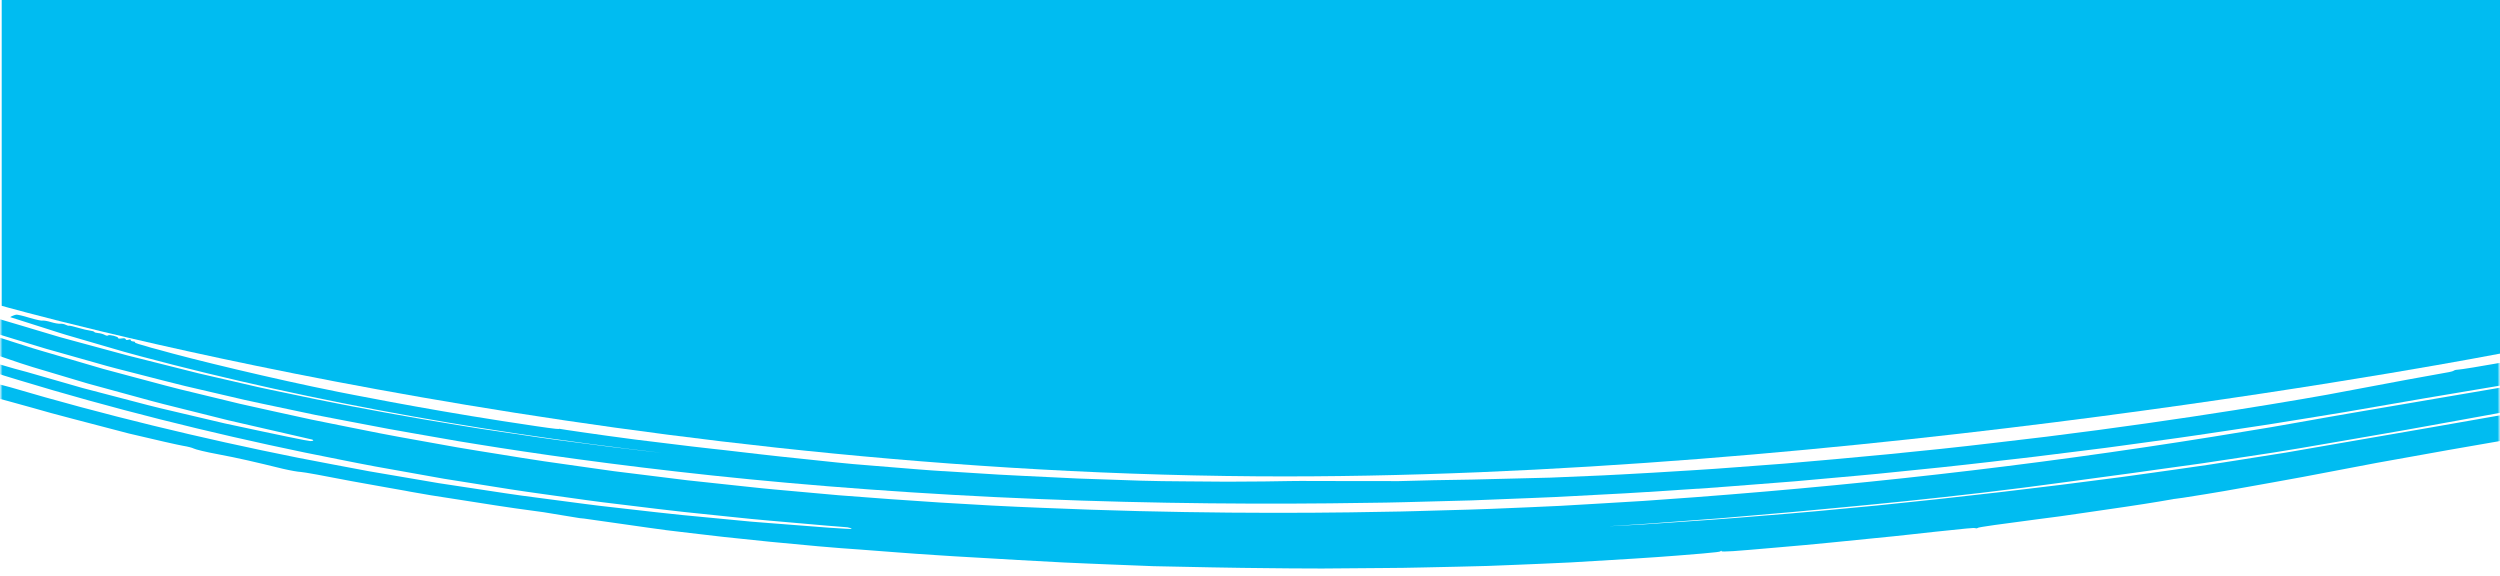 <svg width="1467" height="338" viewBox="0 0 1467 338" fill="none" xmlns="http://www.w3.org/2000/svg">
<path d="M1467 0H1V179.45C1 179.45 342.5 276.708 737.5 279.5C1083 281.942 1467 207.5 1467 207.5V0Z" fill="#00BCF1"/>
<mask id="mask0_322_296" style="mask-type:alpha" maskUnits="userSpaceOnUse" x="0" y="0" width="1467" height="338">
<path d="M1466 -5.04879e-05L0 3.365L0.767 337.364L1466.76 333.999L1466 -5.04879e-05Z" fill="#00BCF1"/>
</mask>
<g mask="url(#mask0_322_296)">
<path d="M75.205 208.691C66.549 206.346 49.577 201.751 43.066 199.975C40.319 199.23 36.743 198.246 35.163 197.818C33.618 197.353 30.378 196.374 27.967 195.67L23.145 194.228L22.317 193.988L19.001 192.994L15.497 191.935C11.844 190.863 8.077 189.741 6.532 189.276L3.556 188.395C2.803 188.171 -0.7 187.148 -3.262 186.378C-5.427 187.236 -6.798 188.426 -7.334 189.999C-7.637 190.841 -7.346 191.66 -6.743 191.854C-6.139 192.048 -5.209 193.006 -4.688 193.997C-4.447 194.44 -4.133 194.861 -3.784 195.245C-0.845 196.145 3.527 197.497 8.426 198.991L26.928 204.629C28.434 205.06 31.897 206.03 34.608 206.795C37.319 207.559 41.121 208.625 43.042 209.184C49.103 210.905 53.132 212.035 57.8 213.357C60.322 214.038 64.806 215.404 68.076 216.183C73.228 217.505 77.892 218.701 82.18 219.803C91.732 222.223 100.35 224.551 108.657 226.53C116.999 228.472 124.815 230.289 132.331 232.046C139.847 233.802 146.989 235.518 154.345 236.992C162.08 238.631 173.231 240.973 184.983 243.453C196.842 245.804 209.407 248.11 219.65 250.088C224.115 250.949 231.094 252.31 239.866 253.784L240.654 253.934C246.091 254.885 252.127 255.939 258.764 257.096C265.4 258.254 272.565 259.572 280.393 260.739C311.95 265.866 360.338 272.885 417.968 279.013C475.598 285.159 542.571 290.157 609.83 292.834C677.09 295.583 744.526 296.05 802.595 295.066C817.117 294.951 831.03 294.479 844.24 294.142C850.826 293.965 857.264 293.795 863.478 293.632L881.515 292.915C893.118 292.44 903.833 292.071 913.536 291.614C923.238 291.103 931.937 290.648 939.445 290.237C958.445 289.34 975.829 288.068 991.213 287.09C1006.63 286.164 1019.96 284.992 1030.92 284.181C1037.64 283.656 1045.26 283.061 1053.24 282.435C1061.22 281.718 1069.57 280.969 1077.85 280.223C1086.09 279.46 1094.26 278.791 1101.79 278.036C1109.32 277.264 1116.23 276.57 1122.05 275.971C1145.36 273.699 1166.01 271.222 1168.2 270.995L1173.95 270.308L1179.4 269.687C1180.47 269.538 1186.34 268.956 1194.86 267.893C1203.39 266.831 1214.59 265.432 1226.56 263.933C1238.57 262.503 1251.5 260.588 1262.88 259.075C1274.21 257.51 1283.96 256.202 1289.22 255.372C1302.59 253.349 1316.67 251.319 1331.15 249.075C1345.58 246.724 1360.62 244.368 1375.98 241.802C1391.34 239.144 1407.1 236.419 1423.2 233.644C1439.52 230.896 1456.17 228.1 1473.09 225.258C1481.53 223.838 1490.05 222.397 1498.63 220.971C1502.93 220.249 1507.22 219.527 1511.51 218.805C1515.81 218.101 1520.22 217.519 1524.59 216.867C1542.08 214.328 1559.7 211.748 1577.41 209.183C1586.27 207.891 1595.11 206.6 1603.97 205.326L1610.6 204.354L1617.31 203.522L1630.7 201.861C1648.57 199.65 1666.36 197.444 1684.01 195.26C1689.27 194.61 1694.42 193.964 1699.47 193.34C1704.51 192.716 1709.48 192.077 1714.38 191.603C1724.17 190.601 1733.55 189.632 1742.61 188.694C1760.72 186.836 1777.37 185.124 1792.96 183.523C1808.5 181.781 1823.06 180.797 1836.73 179.631C1850.43 178.518 1863.28 177.454 1875.57 176.448C1887.9 175.477 1899.62 174.402 1911.15 173.623C1922.7 172.916 1933.97 172.219 1945.29 171.52C1956.63 170.821 1967.96 170.121 1979.63 169.41C1985.46 169.046 1991.37 168.696 1997.44 168.322C2000.45 168.136 2003.49 167.949 2006.58 167.76C2009.66 167.643 2012.78 167.507 2015.95 167.37C2030.04 166.783 2051.9 165.885 2075.71 164.895C2081.65 164.652 2087.76 164.403 2093.86 164.137C2099.96 163.907 2106.13 163.565 2112.19 163.498C2124.36 163.237 2136.35 162.982 2147.37 162.747C2158.38 162.512 2169.77 162.243 2180.94 162.002C2186.52 161.881 2192.02 161.764 2197.42 161.632C2202.82 161.501 2208.07 161.392 2213.09 161.419C2233.24 161.38 2250.07 161.339 2258.64 161.323C2311 160.897 2343.97 162.035 2366.44 162.359C2388.88 162.812 2400.72 162.905 2410.31 163.265C2422.11 163.722 2444.6 164.606 2460.34 165.221C2468.17 165.539 2478.02 165.907 2487.53 166.288C2497.04 166.668 2506.25 166.971 2512.76 167.447C2521.53 167.965 2536.76 168.869 2555.39 169.989C2564.72 170.54 2574.88 171.148 2585.51 171.794C2590.86 172.115 2596.27 172.435 2601.79 172.768C2607.28 173.157 2612.81 173.652 2618.38 174.073C2640.61 175.869 2663.25 177.705 2683.24 179.332L2697.7 180.501C2702.32 180.85 2706.64 181.391 2710.78 181.776C2719.01 182.62 2726.18 183.361 2731.98 183.954C2743.05 185.089 2756.59 186.473 2769.49 187.791C2775.92 188.451 2782.23 189.097 2787.95 189.693C2793.72 190.252 2798.88 190.816 2803.07 191.379C2818.9 193.363 2834.96 195.356 2853.44 197.673C2862.69 198.823 2872.53 200.058 2883.27 201.404L2891.51 202.428C2894.27 202.811 2897.09 203.247 2899.97 203.661C2905.74 204.509 2911.73 205.401 2918.02 206.337C2934.17 208.743 2957.88 212.252 2970.73 214.168C2976.75 215.078 2982.59 215.905 2988.41 216.822C2994.17 217.76 2999.95 218.715 3005.94 219.698C3011.98 220.716 3018.47 221.808 3026.3 223.119L3035.79 224.746L3044.37 226.246C3046.06 226.561 3055.55 228.26 3065.45 230.053L3079.33 232.617C3080.18 232.548 3081.15 232.421 3082.07 232.26C3084.15 231.893 3086.44 231.715 3087.16 231.851C3087.87 231.987 3089.53 231.635 3090.89 231.042C3093.46 229.952 3094.82 228.762 3095.15 227.45C3092.23 226.874 3088.24 226.086 3087.42 225.919L3084.01 225.253L3073.77 223.275L3069.7 222.508L3065.88 221.803L3064.94 221.622L3059.4 220.586L3051.1 219.057C3049.3 218.728 3045.29 217.995 3042.18 217.426L3034.79 216.099L3030.07 215.248L3018.63 213.279C3010.72 211.97 3002.74 210.629 2994.83 209.321C2986.88 208.051 2978.98 206.923 2971.42 205.764C2956.24 203.485 2942.27 201.377 2930.95 199.692C2921.18 198.256 2908.25 196.234 2895.19 194.38C2881.98 192.713 2868.73 191.029 2858.58 189.751C2851.73 188.872 2841.21 187.536 2828.08 185.866C2821.49 185.032 2814.27 184.113 2806.52 183.124C2798.77 182.099 2790.29 181.372 2781.54 180.402C2746.27 176.824 2704.72 171.984 2663.97 169.028C2643.67 167.375 2623.8 165.743 2605.37 164.237C2586.78 163.097 2569.68 162.065 2555.09 161.171C2540.49 160.278 2528.39 159.544 2519.85 159.018C2511.29 158.493 2506.33 158.193 2505.96 158.207C2505.85 158.211 2490.14 157.558 2470.75 156.775C2451.34 155.991 2425.57 154.943 2413.33 154.449C2404.12 154.038 2388.39 153.892 2368.08 153.45C2357.9 153.257 2346.61 153.033 2334.38 152.792C2322.12 152.605 2308.99 152.144 2295.06 152.273C2267.24 152.295 2236.66 152.331 2205.12 152.367C2173.52 153.02 2140.99 153.707 2109.32 154.362C2088.82 155.083 2065.55 156.124 2043.46 157.014C2032.41 157.467 2021.62 157.91 2011.65 158.324C2006.67 158.493 2001.88 158.801 1997.34 159.081C1992.81 159.361 1988.54 159.612 1984.59 159.87C2006.73 158.257 2028.99 157.597 2051.18 156.559L2084.5 155.12C2095.62 154.663 2106.7 154.064 2117.83 153.914C2162.23 152.995 2206.72 151.476 2251.05 151.751C2339.86 150.923 2428.21 153.76 2516.03 157.664L2581.63 161.541L2598.01 162.51L2606.22 162.995C2608.95 163.18 2611.64 163.422 2614.37 163.626L2646.87 166.244L2679.38 168.861L2695.63 170.161C2701.04 170.589 2706.47 171.016 2711.81 171.608L2776.17 178.186L2792.24 179.836C2797.59 180.392 2803.01 180.892 2808.25 181.596L2840.02 185.56C2861.17 188.245 2882.46 190.744 2903.5 193.597L2966.13 202.895C2976.54 204.469 2987.02 205.951 2997.41 207.599C3007.75 209.267 3018.06 210.971 3028.36 212.731C3049.06 216.246 3069.65 219.909 3090.1 223.723C3090.58 223.055 3090.88 222.105 3090.57 221.538C3090.4 221.238 3086.79 220.309 3082.52 219.459C3077.61 218.489 3074.67 217.716 3074.55 217.359C3074.46 217.038 3072.42 216.428 3069.98 215.979C3067.58 215.528 3065.21 214.823 3064.75 214.389C3064.24 213.939 3062.96 213.572 3061.7 213.511C3060.5 213.448 3059.45 213.217 3059.37 213.021C3059.28 212.808 3056.73 212.218 3053.65 211.721C3050.58 211.223 3047.21 210.52 3046.15 210.126C3045.09 209.751 3043.74 209.549 3043.15 209.68C3042.52 209.83 3041.4 209.638 3040.42 209.224C3039.51 208.843 3037.63 208.498 3036.26 208.46C3034.47 208.419 3033.86 208.244 3034.15 207.889C3034.28 207.722 3034.02 207.533 3033.52 207.354L3033.11 207.207C3033.11 207.207 3033.11 207.188 3032.73 207.113L3031.57 206.886L3026.47 205.959C3019.39 204.728 3011.7 203.61 3009.63 203.635C3007.35 203.666 3004.87 203.182 3000.13 201.845C2995.05 200.429 2992.61 200.07 2988.66 199.895C2984.71 199.737 2983.02 199.476 2980.49 198.56C2977.99 197.662 2976.61 197.443 2973.82 197.476C2971.89 197.513 2967.58 196.99 2964.24 196.34C2960.9 195.689 2958.02 195.31 2957.88 195.533C2957.73 195.737 2951.27 194.97 2943.51 193.819C2935.72 192.687 2915.83 189.772 2899.14 187.605C2886.65 186.163 2866.59 183.761 2844.43 181.059C2833.36 179.708 2821.76 178.269 2810.27 176.861C2798.78 175.49 2787.23 174.464 2776.65 173.31L2741.95 169.801C2732.23 168.814 2720.93 167.67 2708.64 166.419C2696.23 165.426 2682.78 164.345 2668.96 163.242C2661.27 162.63 2653.9 162.042 2647.14 161.503C2644.49 161.278 2642.09 161.061 2640.04 160.886C2635.97 160.516 2633.42 160.233 2633.34 160.128C2633.19 159.918 2632.74 159.808 2632.29 159.897C2632.18 159.901 2630.76 159.829 2628.23 159.672C2625.72 159.495 2622.14 159.252 2617.77 158.947C2609.06 158.229 2596.91 157.749 2583.73 157.002C2557.34 155.579 2532.04 154.278 2527.48 154.089C2522.93 153.936 2512.67 153.367 2504.55 153.204C2496.42 153.043 2485.05 152.822 2479.2 152.7C2461.01 152.43 2448.97 152.199 2434.99 151.842C2427.53 151.692 2413.85 151.251 2404.46 151.191C2375.18 151.051 2356.55 150.96 2338.45 150.868L2318.37 150.761L2308.31 150.707L2298.21 150.854C2271.98 151.34 2195.34 151.166 2175.86 151.776C2168.6 151.833 2155.6 151.927 2146.92 151.984C2138.25 152.059 2125.84 152.167 2119.33 152.232C2108.71 152.164 2093.38 152.78 2036.06 154.675C2031.37 154.852 2022.15 155.183 2011.1 155.582C2005.56 155.737 1999.61 156.142 1993.53 156.48C1987.43 156.837 1981.18 157.2 1975.16 157.553C1951.07 158.934 1918.77 160.804 1903.36 161.694C1875.84 163.816 1853.62 165.541 1826.66 167.625C1819.9 168.17 1812.89 168.723 1805.39 169.332C1797.93 170.029 1790.03 170.869 1781.49 171.734C1764.46 173.478 1744.94 175.48 1721.76 177.854C1702.19 179.677 1682.67 182.401 1663.09 184.73C1643.55 187.147 1624.09 189.544 1605.22 191.864C1567.76 197.305 1532.38 202.308 1502.67 206.752C1496.87 207.712 1481.5 210.369 1468.55 212.665C1455.61 214.959 1444.06 216.84 1442.87 216.849C1441.67 216.876 1440.38 217.123 1439.98 217.446C1439.58 217.749 1438.3 218.159 1437.11 218.349C1435.96 218.554 1424.83 220.564 1412.4 222.821C1400.37 225.081 1379.29 229.019 1365.54 231.616C1331.72 237.678 1253.47 250.512 1170.13 259.89C1128.6 264.854 1085.8 268.746 1047.41 272.02C1037.79 272.745 1028.43 273.442 1019.44 274.124C1010.45 274.789 1001.8 275.477 993.584 275.932C977.158 276.914 962.483 277.902 950.213 278.474L949.32 278.507L940.695 278.96C936.345 279.142 924.556 279.642 909.904 280.268C895.205 280.625 879.203 281.03 863.761 281.416C848.312 281.638 833.423 281.912 820.812 282.316C799.021 282.29 784.717 282.272 775.032 282.259C765.347 282.245 760.241 282.167 756.744 282.282C750.007 282.41 736.161 282.662 720.033 282.657C711.985 282.6 703.341 282.53 694.772 282.456C686.165 282.384 677.595 282.329 669.689 282.068C656.711 281.619 644.254 281.206 632.58 280.798C620.938 280.227 610.079 279.698 600.116 279.226C590.154 278.79 581.23 278.224 573.427 277.707C565.622 277.208 558.977 276.791 553.637 276.451L553.639 276.486C549.007 276.156 544.119 275.908 538.85 275.439C530.107 274.722 517.217 273.674 510.23 273.107C497.045 272.142 485.97 270.828 469.217 269.078C463.832 268.504 453.289 267.458 445.879 266.547C438.472 265.689 428.97 264.586 424.779 264.094C422.719 263.811 415.731 263.19 406.375 262.027C397.02 260.882 385.158 259.434 373.034 257.96C360.946 256.449 350.082 254.802 342.069 253.696C338.1 253.124 334.841 252.651 332.556 252.303C330.271 251.957 328.997 251.753 328.921 251.719C328.655 251.566 328.17 251.567 327.804 251.725C327.62 251.805 325.153 251.572 321.446 251.044C319.574 250.772 317.364 250.459 314.93 250.117C308.787 249.194 302.08 248.183 295.075 247.111C244.87 239.33 202.229 230.65 198.44 229.945C160.797 222.43 113.17 210.922 92.537 205.057L89.865 204.346L88.661 204.03L88.36 203.933L87.192 203.58L84.893 202.89C83.424 202.458 82.144 202.091 81.392 201.903C79.961 201.488 78.974 201.001 79.191 200.813C79.444 200.623 78.952 200.424 78.168 200.364C77.347 200.323 76.701 199.986 76.725 199.642C76.706 199.137 76.443 199.075 75.374 199.368C74.305 199.661 73.967 199.584 73.722 199.033C73.478 198.483 72.99 198.393 71.359 198.599C69.802 198.784 69.278 198.714 69.299 198.279C69.344 197.501 64.192 196.197 63.432 196.804C62.998 197.145 62.398 197.024 61.295 196.433C60.421 195.979 58.803 195.534 57.645 195.452C56.375 195.355 55.471 195.083 55.311 194.782C55.188 194.497 54.094 194.141 52.86 194.007C51.626 193.874 48.507 193.143 45.945 192.373C43.346 191.623 40.977 191.026 40.609 191.13C40.203 191.236 39.262 190.982 38.502 190.578C37.703 190.138 36.391 189.899 35.351 189.975C34.386 190.065 31.91 189.617 29.838 188.991C27.766 188.365 25.629 187.995 25.038 188.143C24.374 188.313 21.445 187.683 17.152 186.437C13.646 185.342 10.115 184.536 9.523 184.649C8.34 184.874 6.837 185.509 5.964 186.084L24.815 192.088C31.111 194.089 37.334 196.147 43.847 197.977L63.206 203.62C69.646 205.507 76.088 207.43 82.745 209.129C184.301 236.257 295.069 255.832 410.183 268.166C391.629 266.069 365.791 263.398 337.485 259.538C323.191 257.803 308.467 255.525 293.409 253.295C278.281 251.176 263.318 248.492 248.401 246.041C218.784 240.967 190.604 235.495 167.548 230.552C161.765 229.326 156.212 228.255 151.177 227.09C146.142 225.926 141.445 224.84 137.161 223.846C128.556 221.86 121.605 220.263 116.72 219.13C105.176 216.225 86.486 211.515 75.167 208.675L75.205 208.691Z" fill="#00BCF1"/>
<path d="M2667.68 212.666C2666.27 212.744 2666.28 213.217 2667.67 213.709C2668.2 213.891 2678.04 215.246 2694.86 217.484C2703.27 218.604 2713.48 219.927 2725.11 221.466L2743.61 223.894C2750.15 224.692 2756.82 225.881 2763.89 226.94C2777.99 229.118 2793.21 231.481 2809.33 233.955C2825.46 236.47 2842.55 238.897 2859.78 242.188C2877.11 245.299 2895.01 248.511 2913.2 251.774C2922.26 253.446 2931.54 254.974 2940.6 256.784C2949.71 258.593 2958.85 260.4 2967.98 262.228C2984.44 265.836 3000.86 269.564 3013.09 272.425C3019.16 273.867 3024.22 275.083 3027.74 275.927C3031.23 276.774 3033.19 277.289 3033.03 277.294C3032.48 277.348 3031.27 278.073 3030.4 278.905C3030.33 278.986 3028.49 278.664 3025.28 278.047L3011.45 275.348C2999.76 273.043 2983.44 269.824 2964.86 266.316C2954.94 264.374 2944.83 262.436 2934.56 260.503C2924.27 258.61 2913.76 256.881 2903.2 255.035C2882.05 251.364 2860.46 247.646 2838.63 243.856C2816.45 240.589 2794.01 237.269 2771.46 233.954C2765.81 233.131 2760.16 232.286 2754.52 231.462C2748.86 230.619 2743.22 229.776 2737.46 229.133L2703.04 224.915C2691.57 223.508 2680.14 222.101 2668.7 220.694C2662.97 219.991 2657.25 219.287 2651.58 218.583C2645.86 217.938 2640.07 217.414 2634.36 216.828C2611.39 214.549 2588.63 212.303 2566.19 210.087C2555.02 208.869 2543.75 208.108 2532.63 207.263C2521.5 206.418 2510.49 205.59 2499.6 204.759C2477.8 203.155 2456.62 201.297 2435.78 200.414C2415.04 199.312 2394.94 198.252 2375.65 197.226C2370.84 196.969 2366.06 196.712 2361.36 196.472C2356.63 196.253 2351.94 196.169 2347.31 196.007C2338.07 195.718 2329.05 195.444 2320.25 195.184C2302.69 194.641 2286.1 194.149 2270.66 193.664C2262.95 193.353 2255.51 193.348 2248.34 193.297C2241.19 193.245 2234.34 193.184 2227.83 193.134C2201.74 192.934 2180.85 192.762 2166.47 192.66C2159.28 192.649 2153.66 192.83 2149.86 192.859L2145.5 192.944L2143.94 192.989C2141.68 193.329 2140.69 193.732 2141.81 193.838C2142.03 193.851 2144.19 193.869 2148.21 193.852C2152.2 193.856 2158.01 193.769 2165.42 193.814C2180.25 194.04 2201.64 194.375 2228.24 194.797C2234.87 194.903 2241.88 194.998 2249.14 195.106L2260.29 195.281C2264.09 195.369 2267.93 195.555 2271.84 195.68C2287.54 196.256 2304.35 196.879 2322.13 197.533C2357.78 198.465 2396.93 201.209 2438.67 203.603C2605.52 214.046 2808.33 240.525 2960.38 272.178C2976.6 275.772 2990.63 279.036 3000.61 281.392L3012.26 284.191C3014.96 284.863 3016.42 285.255 3016.42 285.255C3015.2 286.728 3004.03 283.815 2996.74 285.777C2996.38 285.867 2995.99 285.68 2995.63 285.907C2995.08 286.238 2994.41 286.1 2992.85 285.356C2991.2 284.557 2990.53 284.457 2989.34 284.806C2988.31 285.111 2987.26 285.004 2985.72 284.437C2982.85 283.377 2974.73 281.638 2974.44 282.021C2974.3 282.182 2972.23 281.827 2969.83 281.226C2966.68 280.43 2963.87 279.761 2961.43 279.201L2958.02 278.431L2956.53 278.099L2952.32 277.254C2936.52 274.14 2927.61 272.601 2926.13 272.604C2923.93 272.608 2922.21 272.204 2919.98 271.302C2917.98 270.473 2915.73 270.005 2913.8 270.001C2909.81 269.977 2893.49 266.956 2892.19 266.028C2891.66 265.629 2889.56 265.019 2887.5 264.664C2885.48 264.308 2884.55 264.513 2885.5 265.076C2886.98 265.979 2884.51 265.636 2869.34 262.818C2859.45 260.993 2851.34 259.688 2851.2 259.909C2851.05 260.13 2848.92 259.738 2846.4 258.981C2843.92 258.245 2840.89 257.603 2839.58 257.542C2838.32 257.48 2835.43 256.931 2833.18 256.345C2829.05 255.242 2805.07 251.533 2753.41 243.552C2738.44 241.083 2723.94 239.271 2721.65 238.765C2719.37 238.299 2716.37 237.97 2715.15 238.045C2713.89 238.12 2707.46 237.358 2700.8 236.346C2689.09 234.553 2679.04 233.362 2662.04 231.74C2657.53 231.318 2652.96 230.64 2651.83 230.238C2651.27 230.077 2647.79 229.429 2642.52 228.81C2637.25 228.192 2630.23 227.448 2622.83 226.693C2608.79 225.282 2594.4 223.821 2591.01 223.484C2590.22 223.409 2589.1 223.303 2588.5 223.28C2587.54 223.229 2581.18 222.563 2576.36 222.011C2572.3 221.576 2551.18 219.322 2547.91 219.14C2546.07 218.995 2541.97 218.699 2538.76 218.436C2534.05 218.058 2522.48 217.167 2511.28 216.286C2510.35 216.213 2505.46 215.959 2500.36 215.731C2495.25 215.502 2490.62 215.26 2490.05 215.197L2487.59 214.913C2486.8 214.817 2480.13 214.437 2472.75 214.056C2465.37 213.715 2455.39 213.054 2450.52 212.918C2445.66 212.741 2434.86 212.341 2426.54 212.027C2416.7 211.677 2398.99 210.922 2380.49 210.111C2371.24 209.745 2361.8 209.186 2353.01 208.965C2344.21 208.744 2336.09 208.542 2329.53 208.374C2318.19 208.068 2299.41 207.678 2287.83 207.497C2283.91 207.452 2277.87 207.309 2270.31 207.111C2266.54 207.041 2262.41 206.844 2257.9 206.815L2243.63 206.73C2223.58 206.534 2199.78 206.328 2176.98 206.112C2171.29 206.078 2165.65 205.924 2160.14 205.982C2154.64 206.041 2149.28 206.096 2144.09 206.145C2133.74 206.224 2124.25 206.298 2116.2 206.37C2108.13 206.404 2101.49 206.416 2096.88 206.45L2091.51 206.425C2090.28 206.401 2089.61 206.382 2089.65 206.341L2083.95 206.306C2080.42 206.309 2075.57 206.31 2070.21 206.305C2059.51 206.355 2045.27 206.781 2038.53 206.855C2028.36 207.007 2004.02 207.604 1973.54 208.397C1943.12 209.639 1906.6 211.648 1872.01 213.364C1846.32 215.222 1812.57 217.683 1797.08 218.796C1787.19 219.55 1778.01 220.049 1769.46 220.865C1760.92 221.68 1752.93 222.44 1745.28 223.151C1729.98 224.632 1716.08 225.975 1702.01 227.322C1694.95 228.017 1687.89 228.71 1680.54 229.433C1673.22 230.194 1665.73 231.215 1657.75 232.172C1641.83 234.164 1624.16 236.363 1603.16 238.992L1581.19 241.747C1573.66 242.849 1566.02 243.974 1558.72 245.049C1544.06 247.162 1530.75 249.098 1522.25 250.326C1514.9 251.364 1507.6 252.419 1500.37 253.433C1493.09 254.469 1485.89 255.482 1478.82 256.749C1464.66 259.201 1450.62 261.652 1436.65 264.08C1422.72 266.586 1408.78 269.072 1394.85 271.578C1380.36 274.337 1365.84 277.096 1351.22 279.878C1338.28 282.296 1327.16 284.209 1317.79 285.915C1308.41 287.583 1300.78 288.963 1294.7 289.904C1282.54 291.887 1276.75 292.762 1276.23 292.737C1275.97 292.744 1275.41 292.8 1275 292.93C1274.27 293.069 1263 295.066 1247.58 297.338L1222.2 301.039L1208.77 302.979C1204.29 303.56 1199.87 304.138 1195.64 304.693C1173.75 307.525 1161.4 309.296 1160.77 309.689C1160.08 310.102 1159.52 310.158 1159.03 309.856C1158.65 309.65 1152.93 310.149 1135.59 312.024C1126.94 312.92 1115.39 314.353 1100.09 315.795C1084.79 317.296 1065.85 319.355 1042.29 321.308C1029.89 322.391 1021.9 323.073 1016.99 323.409C1012.08 323.707 1010.26 323.681 1010.21 323.465C1010.13 323.034 1009.94 323.059 1009.47 323.546C1009.22 323.809 1006.55 324.141 998.967 324.811C991.386 325.421 978.905 326.546 959.051 327.783C944.923 328.64 932.839 329.36 921.61 330.035C910.378 330.592 899.998 331.007 889.285 331.451L872.804 332.098C867.11 332.281 861.229 332.39 854.902 332.551C848.612 332.691 841.949 332.823 834.728 332.989C827.507 333.156 819.765 333.299 811.348 333.322C803.528 333.387 787.553 333.509 775.824 333.607C764.093 333.627 749.339 333.458 743.006 333.382C736.671 333.288 722.292 333.206 711.111 332.934C697.882 332.662 686.665 332.45 676.901 332.236C667.133 331.886 658.817 331.552 651.434 331.23C644.907 330.924 632.567 330.508 624.1 330.061C603.322 328.94 588.849 328.171 578.7 327.515C564.934 326.746 554.004 326.093 547.92 325.656C535.869 324.937 516.457 323.344 504.7 322.477C477.387 320.735 424.68 315.306 404.68 312.745C400.42 312.236 395.561 311.665 391.114 311.123C386.702 310.52 382.776 309.982 380.308 309.639C375.41 308.951 365.312 307.505 357.832 306.438L342.799 304.307L340.184 304.046C339.587 303.985 334.984 303.23 329.932 302.369C324.878 301.509 319.977 300.703 319.042 300.572C307.638 299.026 295.823 297.413 291.07 296.603C287.815 296.086 283.7 295.435 281.829 295.153C278.572 294.596 256.95 291.253 252.797 290.623C247.858 289.819 241.457 288.701 240.521 288.492C239.958 288.37 238.835 288.145 238.049 288.011C234.641 287.379 220.082 284.879 206.003 282.286C191.209 279.38 177.918 276.961 176.502 276.942C175.086 276.924 170.332 276.094 165.983 275.076C149.63 271.07 139.806 268.77 127.748 266.514C120.859 265.253 114.633 263.717 113.725 263.211C112.817 262.724 109.965 261.998 107.496 261.615C104.989 261.214 90.669 257.959 75.669 254.388C50.45 247.72 31.732 243.054 19.373 239.388L4.657 235.316L0.229 234.142L-1.272 233.771C-1.647 233.683 -1.533 233.739 -1.683 233.724C-2.39 233.744 -3.027 233.584 -3.145 233.391C-3.262 233.178 -4.01 233.081 -4.864 233.165C-5.719 233.248 -6.206 233.144 -5.989 232.92C-5.771 232.718 -7.353 232.112 -9.602 231.585C-12.943 230.696 -13.359 230.471 -12.365 230.049C-11.739 229.794 -11.525 229.454 -11.976 229.328C-12.39 229.183 -13.096 229.242 -13.537 229.432C-14.567 229.895 -18.133 228.933 -18.267 228.149C-18.315 227.776 -18.876 227.673 -19.8 227.917C-20.836 228.183 -21.248 228.096 -21.261 227.623C-21.279 227.013 -28.157 224.826 -41.219 221.278C-43.697 220.6 -45.579 219.925 -45.397 219.782C-45.178 219.618 -47.061 218.904 -49.428 218.163C-51.796 217.404 -54.539 216.556 -56.299 216.232C-58.171 215.872 -58.965 215.461 -59.094 214.834C-59.227 214.129 -59.793 213.869 -62.11 213.581C-64.242 213.307 -64.881 213.069 -64.669 212.649C-64.529 212.349 -65.09 212.287 -65.132 212.071C-66.261 207.769 -77.569 204.388 -75.819 203.057C-75.819 203.057 -75.181 203.217 -74.017 203.577C-72.851 203.938 -71.161 204.461 -69.019 205.129C-64.734 206.484 -58.534 208.415 -51.092 210.764C-43.722 213.193 -34.639 215.653 -24.986 218.49C-20.141 219.889 -15.109 221.34 -9.964 222.829C-7.41 223.564 -4.782 224.316 -2.191 225.069C0.474 225.782 3.176 226.472 5.877 227.184C60.342 243.281 118.286 257.308 174.699 268.582C188.891 271.269 202.825 274.043 216.603 276.546C230.488 278.927 244.149 281.256 257.436 283.517C270.902 285.555 283.995 287.546 296.713 289.468C303.036 290.469 309.39 291.253 315.597 292.081C321.803 292.908 327.896 293.699 333.915 294.493C339.897 295.268 345.768 296.085 351.523 296.768C357.315 297.43 362.994 298.075 368.524 298.706C379.584 299.927 390.049 301.224 400.058 302.198L428.106 304.885C432.438 305.292 436.621 305.686 440.617 306.083C444.613 306.442 448.457 306.707 452.115 306.997C466.71 308.116 478.318 309.026 486.307 309.645C494.33 310.204 498.843 310.39 499.215 310.399C500.369 310.347 499.536 309.917 497.363 309.428C497.288 309.43 496.204 309.323 494.152 309.164C492.099 309.007 489.113 308.816 485.267 308.453C477.538 307.767 466.299 306.788 452.036 305.541C444.905 304.956 437.062 304.156 428.581 303.255C420.064 302.376 410.912 301.415 401.087 300.395C391.3 299.375 381.019 298.014 370.144 296.729C364.724 296.076 359.119 295.388 353.438 294.703C347.72 294.02 341.995 293.139 336.088 292.342C324.308 290.649 311.972 289.072 299.402 287.106C286.868 285.119 273.885 283.047 260.603 280.944C247.463 278.6 233.986 276.187 220.21 273.724C206.506 271.18 192.755 268.302 178.671 265.513C122.733 253.93 65.077 239.52 10.635 222.929C7.855 222.083 5.074 221.237 2.331 220.389C-0.376 219.501 -3.045 218.612 -5.678 217.722C-10.98 215.962 -16.169 214.219 -21.17 212.549C-26.172 210.879 -30.985 209.264 -35.573 207.74C-40.086 206.174 -44.228 204.598 -48.105 203.192C-55.785 200.338 -62.109 197.977 -66.551 196.311C-70.958 194.624 -73.406 193.63 -73.297 193.529C-72.39 192.695 -71.857 191.813 -72.089 191.524C-72.09 191.485 -71.376 191.701 -69.91 192.151C-68.483 192.603 -66.378 193.272 -63.709 194.122C-58.446 195.823 -50.965 198.25 -42.357 201.038C-33.857 203.908 -23.793 206.792 -13.764 209.776C-3.661 212.699 6.3 215.882 15.829 218.309C27.058 221.535 37.985 224.671 48.5 227.7C59.232 230.506 69.515 233.207 79.309 235.764C84.224 237.023 88.917 238.347 93.641 239.434L107.328 242.667C116.177 244.759 124.389 246.692 131.851 248.449C147.029 251.759 159.393 254.302 168.011 256.124C176.593 257.968 181.645 258.808 182.092 258.815C183.806 258.825 184.316 258.436 183.297 257.954C182.472 257.76 163.951 253.501 133.846 246.599C126.419 244.742 118.317 242.728 109.576 240.535C100.836 238.361 91.459 236.067 81.847 233.347C72.162 230.708 61.989 227.906 51.366 225.017C40.998 221.905 30.179 218.688 19.098 215.379C10.005 212.624 0.519 209.112 -9.145 205.862C-18.737 202.55 -28.325 199.376 -36.348 196.236C-44.481 193.159 -51.522 190.503 -56.492 188.616C-61.463 186.709 -64.325 185.569 -64.103 185.523C-63.325 185.402 -62.665 185.029 -62.599 184.712C-62.507 184.02 -58.085 182.376 -57.182 182.705C-56.843 182.833 -55.319 182.731 -53.798 182.51C-52.277 182.289 -50.9 182.27 -50.707 182.501C-50.515 182.731 -49.771 182.671 -49.035 182.374C-48.777 182.268 -48.37 182.158 -47.889 182.065L-43.639 183.52C-43 183.738 -41.607 184.231 -40.517 184.613L-31.075 187.87C-30.774 187.98 -29.118 188.563 -27.388 189.164C-25.657 189.764 -24.115 190.311 -23.889 190.384L-23.024 190.674L-17.946 192.44C-15.389 193.273 -11.894 194.375 -10.203 194.918C-8.511 195.461 -4.79 196.655 -1.895 197.597C1.525 198.681 7.69 200.653 14.155 202.714C17.387 203.725 20.621 204.834 23.812 205.708C31.737 208.024 39.061 210.179 44.958 211.902C49.54 213.248 54.836 214.791 60.507 216.461C66.325 218.009 72.517 219.665 78.71 221.34C91.133 224.65 103.521 228.059 113.343 230.3C119.569 231.817 128.983 234.09 140.684 236.927C152.494 239.643 166.846 242.701 182.588 246.172C194.802 248.719 208.246 251.291 222.519 254.173C236.864 256.975 252.358 259.587 268.457 262.535C276.543 263.959 284.959 265.216 293.453 266.608C301.983 267.941 310.593 269.449 319.493 270.711L346.605 274.567C351.205 275.224 355.805 275.86 360.442 276.516C365.114 277.092 369.823 277.686 374.57 278.26C384.026 279.428 393.594 280.613 403.201 281.816C412.915 282.859 422.665 283.9 432.49 284.959C437.384 285.49 442.316 286.018 447.247 286.527C452.179 287.057 457.181 287.446 462.148 287.915C472.118 288.812 482.088 289.709 492.058 290.606C532.111 293.758 572.302 296.491 611.153 297.982C688.756 301.341 760.416 301.383 812.453 300.31C818.969 300.242 825.147 300.085 831.027 299.917C836.908 299.75 842.452 299.591 847.625 299.443C857.97 299.128 866.941 298.97 874.232 298.624C888.851 298.009 896.961 297.679 896.961 297.679C902.577 297.421 908.79 297.145 915.634 296.83C922.476 296.439 929.949 295.988 938.055 295.521L964.454 293.939C973.895 293.256 984.042 292.533 994.895 291.75C1104.64 283.453 1210.17 271.061 1319.34 252.871C1335.28 250.406 1359.66 245.789 1387.06 241.145C1414.44 236.462 1444.32 231.373 1470 226.994C1489.65 224.01 1507.87 221.421 1524.82 218.908C1541.8 216.452 1557.53 214.053 1572.52 212.009C1602.66 208.311 1629.49 205.043 1655.95 201.784C1669.12 200.03 1682.46 198.939 1695.94 197.55C1709.47 196.217 1723.28 194.838 1737.76 193.399C1766.61 190.212 1798.47 188.198 1835.86 185.239C1843.22 184.674 1852.69 183.95 1863.58 183.108C1874.48 182.422 1886.78 181.814 1899.69 181.09C1912.6 180.388 1926.09 179.667 1939.4 178.933C1952.72 178.237 1965.88 177.368 1978.13 177.116C1994.49 176.59 2011.13 176.056 2027.72 175.523L2052.62 174.713C2056.75 174.595 2060.88 174.438 2065.01 174.3C2069.14 174.261 2073.23 174.204 2077.33 174.165C2110.06 173.861 2141.78 173.329 2170.6 173.235C2199.4 173.535 2225.3 173.8 2246.42 174.025C2267.54 174.071 2283.76 174.908 2293.34 175.167C2306.06 175.592 2332.94 176.479 2353.1 177.144C2363.21 177.387 2372.27 177.956 2378.88 178.319C2385.48 178.682 2389.57 178.92 2389.62 178.919C2390.36 178.956 2410.32 180.061 2440.76 181.733C2448.37 182.166 2456.64 182.56 2465.42 183.136C2474.15 183.813 2483.37 184.535 2493 185.285C2512.22 186.785 2533.02 188.397 2554.22 190.037C2559.52 190.398 2564.83 190.917 2570.1 191.476L2585.96 193.09C2596.54 194.168 2607.11 195.226 2617.53 196.287C2638.3 198.452 2658.57 200.238 2676.74 202.713C2713.23 207.306 2742.98 210.928 2757.29 212.844C2778.29 215.988 2812.25 221.046 2832.78 224.105C2838.69 225.02 2845.38 225.912 2852.45 227.109C2859.49 228.346 2867.05 229.667 2874.91 231.038C2890.64 233.781 2907.55 236.745 2924.1 239.662C2932.38 241.139 2940.61 242.48 2948.44 243.99C2956.27 245.5 2963.79 246.961 2970.83 248.316L2983.98 250.935L2993.26 252.797L3001.88 254.541L3007.65 255.736L3008.63 255.944L3012.59 256.777L3016.83 257.66C3021.18 258.581 3025.65 259.556 3027.48 259.957L3031.04 260.722L3035.8 261.769C3035.88 262.022 3035.96 262.256 3035.93 262.415C3035.83 262.89 3036.17 263.255 3036.65 263.202C3037.14 263.168 3037.9 263.758 3038.33 264.553C3038.77 265.328 3039.46 266.037 3039.83 266.126C3040.84 266.353 3040.51 269.14 3039.45 269.545C3038.93 269.737 3038.69 270.217 3038.92 270.624C3038.96 270.721 3036.9 270.366 3033.23 269.664L3017.99 266.769C3005.33 264.353 2988.41 261.151 2971.44 258.11C2962.2 256.364 2952.98 254.598 2943.77 252.852C2934.6 251.085 2925.25 249.638 2916.07 248.028C2897.69 244.888 2879.62 241.819 2862.14 238.831C2844.77 235.682 2827.5 233.378 2811.23 231.005C2794.96 228.653 2779.55 226.433 2765.33 224.376C2758.2 223.398 2751.46 222.271 2744.85 221.553L2726.16 219.329C2714.43 217.95 2704.11 216.747 2695.63 215.729C2678.59 213.752 2668.61 212.639 2667.98 212.677L2667.68 212.666ZM1660.2 214.922C1640.88 217.819 1623.62 220.163 1607.19 222.268C1590.75 224.412 1574.97 226.085 1558.92 228.513C1542.77 230.807 1526.13 233.193 1507.53 235.833C1498.26 237.2 1488.51 238.622 1478.13 240.238C1467.86 242.068 1457.01 244.033 1445.33 246.199C1421.99 250.53 1400.31 254.302 1379.59 257.849C1358.69 261.48 1339.05 264.918 1320.02 267.687L1292.18 271.891C1283.01 273.158 1274.03 274.399 1265.17 275.637C1247.48 278.211 1230.1 280.362 1212.9 282.785C1143.93 292.301 1085.37 297.283 1051.98 300.443C1035.85 301.849 1021.77 303.059 1009.59 304.116C997.36 305.037 987.064 305.804 978.517 306.442C961.46 307.796 951.343 308.262 947.144 308.599C942.943 308.876 944.58 308.81 950.902 308.472L963.732 307.771L982.652 306.481L1006.78 304.807C1015.59 304.22 1025.06 303.34 1035.17 302.558C1045.24 301.699 1055.9 300.961 1066.93 299.877C1077.97 298.833 1089.41 297.759 1101.15 296.655C1147.98 291.968 1198.9 286.061 1244.5 279.99C1256.79 278.339 1268.39 276.648 1279.57 275.088C1285.13 274.278 1290.62 273.55 1295.96 272.728C1301.3 271.906 1306.49 271.088 1311.64 270.291C1321.92 268.657 1331.81 267.094 1341.49 265.557C1351.1 263.883 1360.5 262.256 1369.77 260.651C1388.12 257.487 1406.05 254.374 1424.58 251.166C1443 247.941 1462.05 244.598 1482.69 240.975C1524.38 234.563 1539.35 232.343 1549.36 230.875L1563.4 228.858C1568.63 228.118 1575.33 227.02 1586.39 225.699C1638.35 219.133 1660.27 214.901 1660.27 214.901L1660.2 214.922Z" fill="#00BCF1"/>
</g>
</svg>
